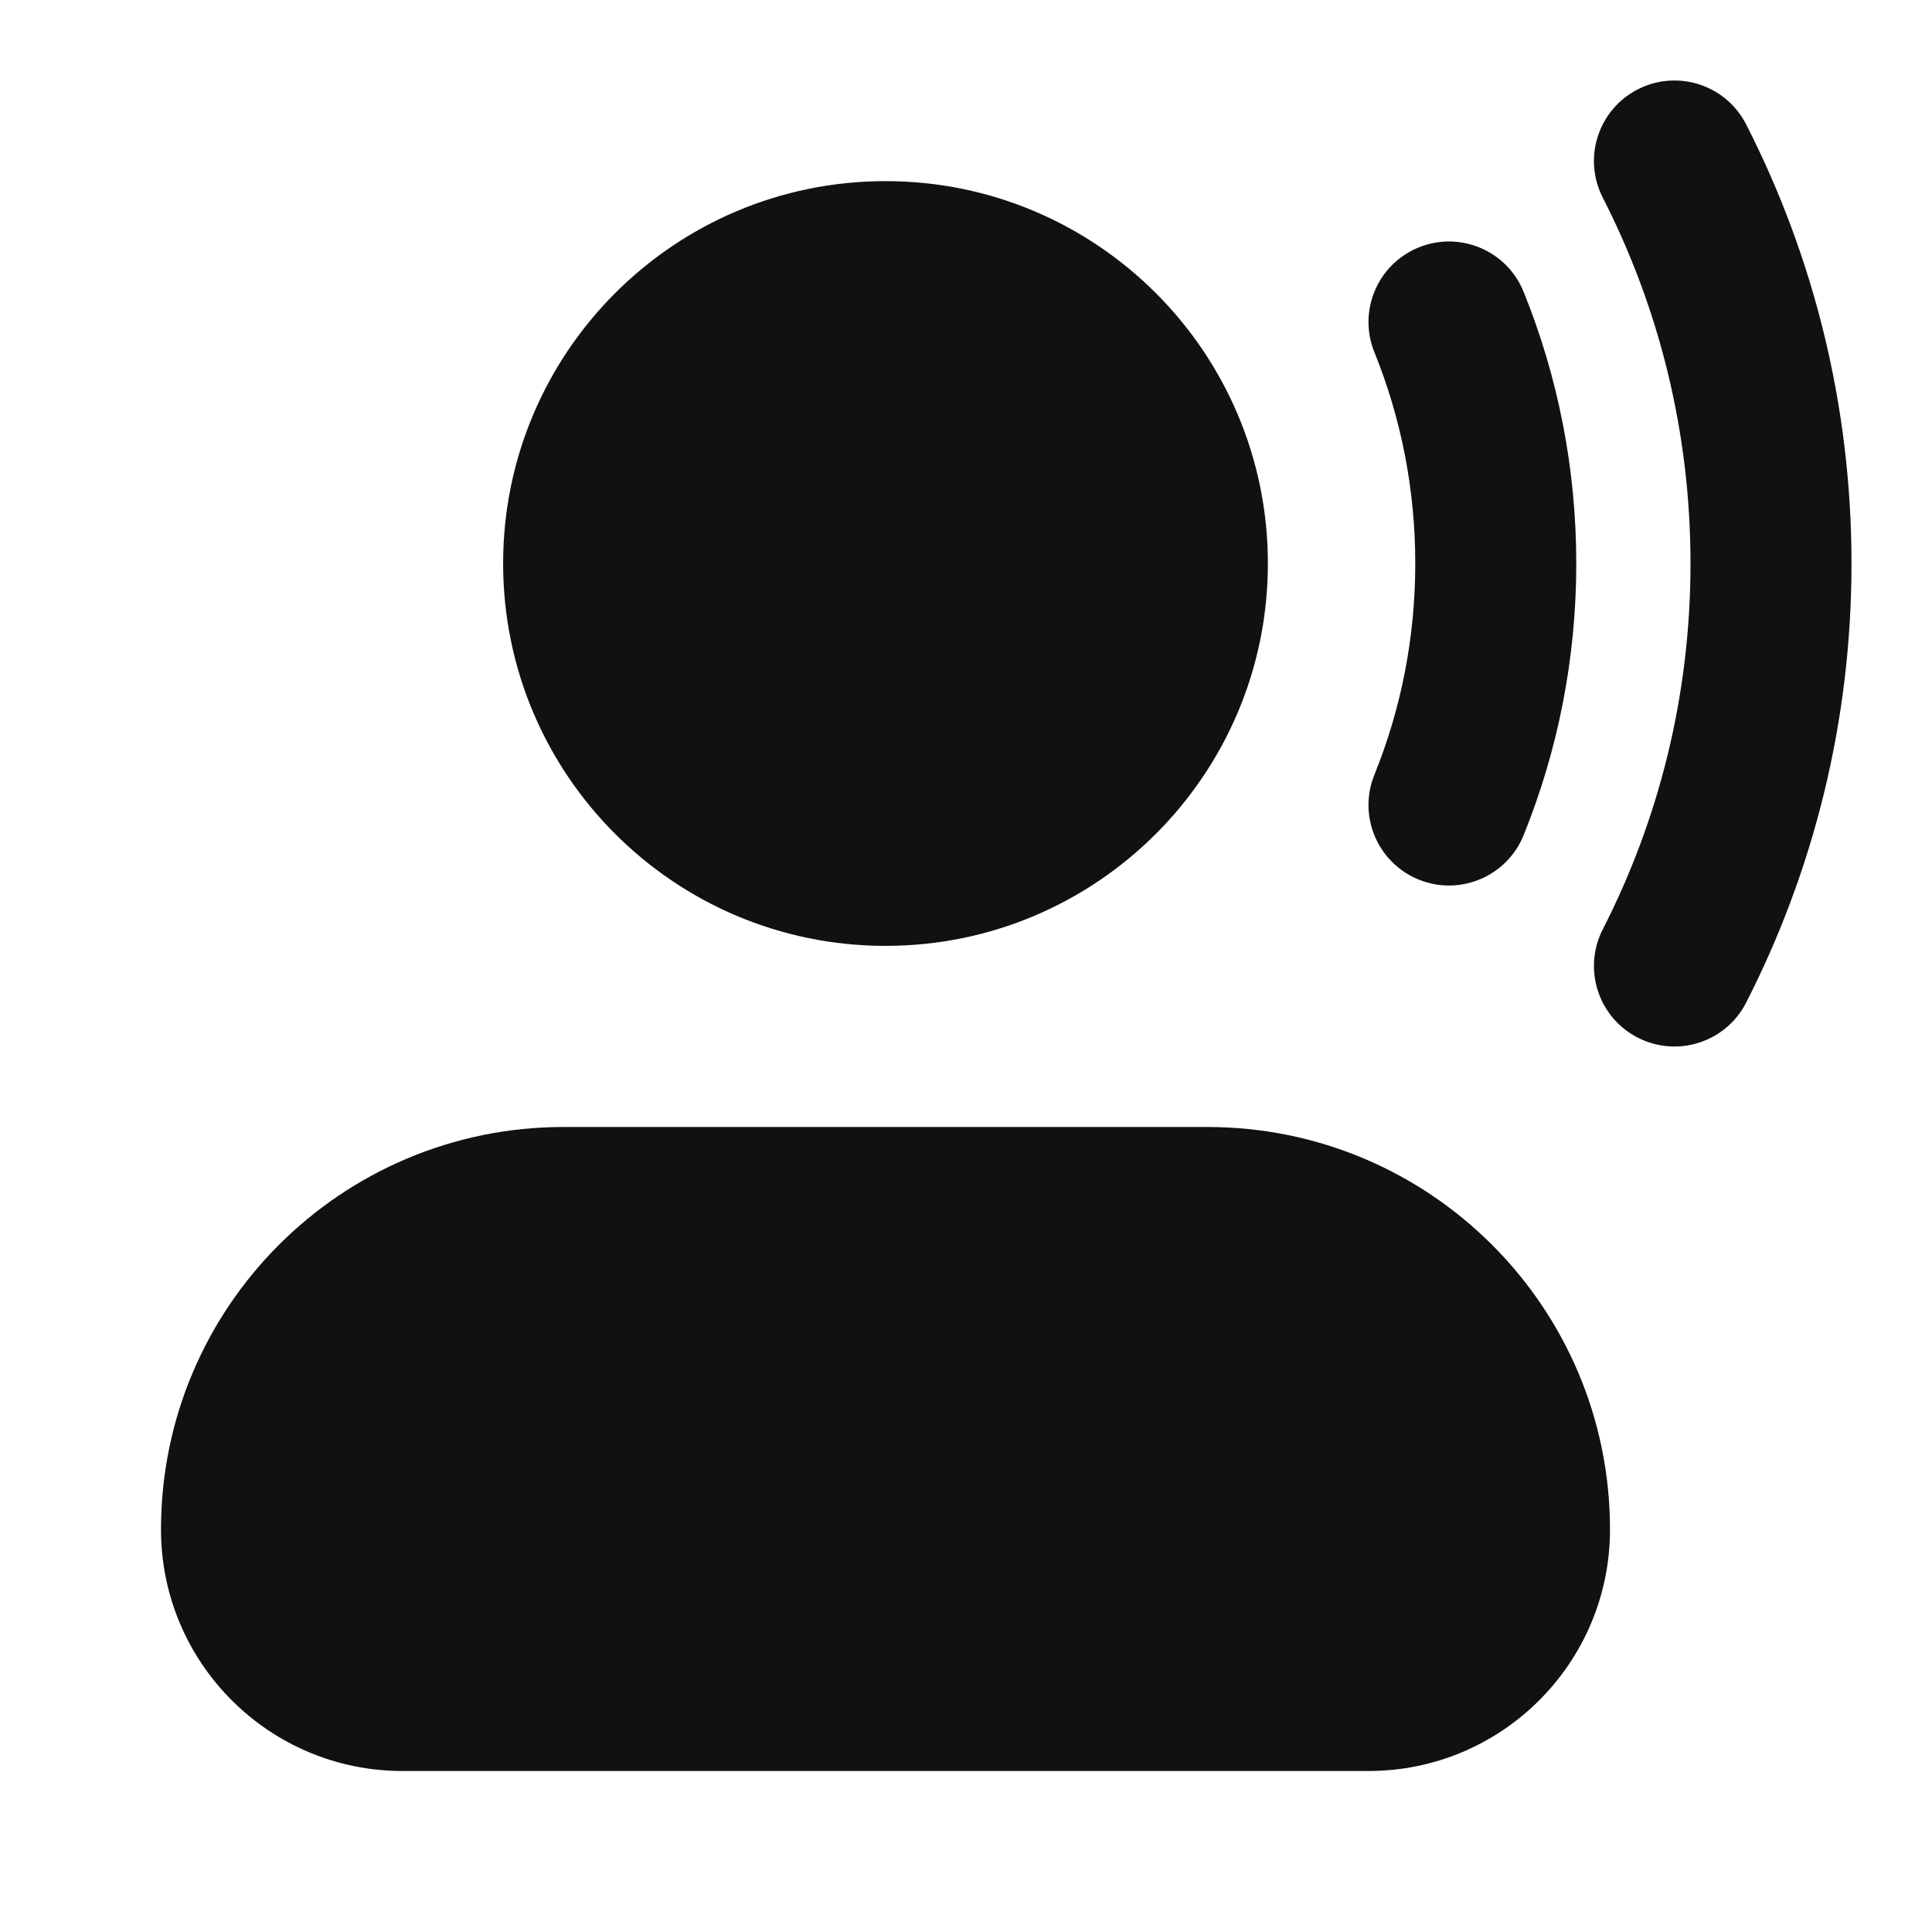 <svg width="24" height="24" viewBox="0 0 24 24" fill="none" xmlns="http://www.w3.org/2000/svg">
<path d="M20.345 1.11C20.837 0.858 21.44 1.053 21.691 1.545C22.528 3.183 23 5.038 23 7C23 8.962 22.528 10.817 21.691 12.455C21.44 12.947 20.837 13.142 20.345 12.89C19.854 12.639 19.659 12.037 19.91 11.545C20.607 10.182 21 8.639 21 7C21 5.361 20.607 3.818 19.91 2.455C19.659 1.963 19.854 1.361 20.345 1.11Z" fill="#111111"/>
<path d="M17.625 3.073C18.137 2.866 18.72 3.113 18.927 3.625C19.349 4.668 19.581 5.808 19.581 7C19.581 8.192 19.349 9.332 18.927 10.375C18.72 10.887 18.137 11.134 17.625 10.927C17.113 10.72 16.866 10.137 17.073 9.625C17.401 8.815 17.581 7.93 17.581 7C17.581 6.07 17.401 5.184 17.073 4.375C16.866 3.863 17.113 3.28 17.625 3.073Z" fill="#111111"/>
<path d="M2 19C2 16.238 4.239 14 7 14H15C17.761 14 20 16.238 20 19C20 20.657 18.657 22 17 22H5C3.343 22 2 20.657 2 19Z" fill="#111111"/>
<path d="M11 2.25C8.377 2.25 6.25 4.377 6.25 7C6.25 9.623 8.377 11.75 11 11.75C13.623 11.75 15.75 9.623 15.75 7C15.75 4.377 13.623 2.25 11 2.25Z" fill="#111111"/>
</svg>
